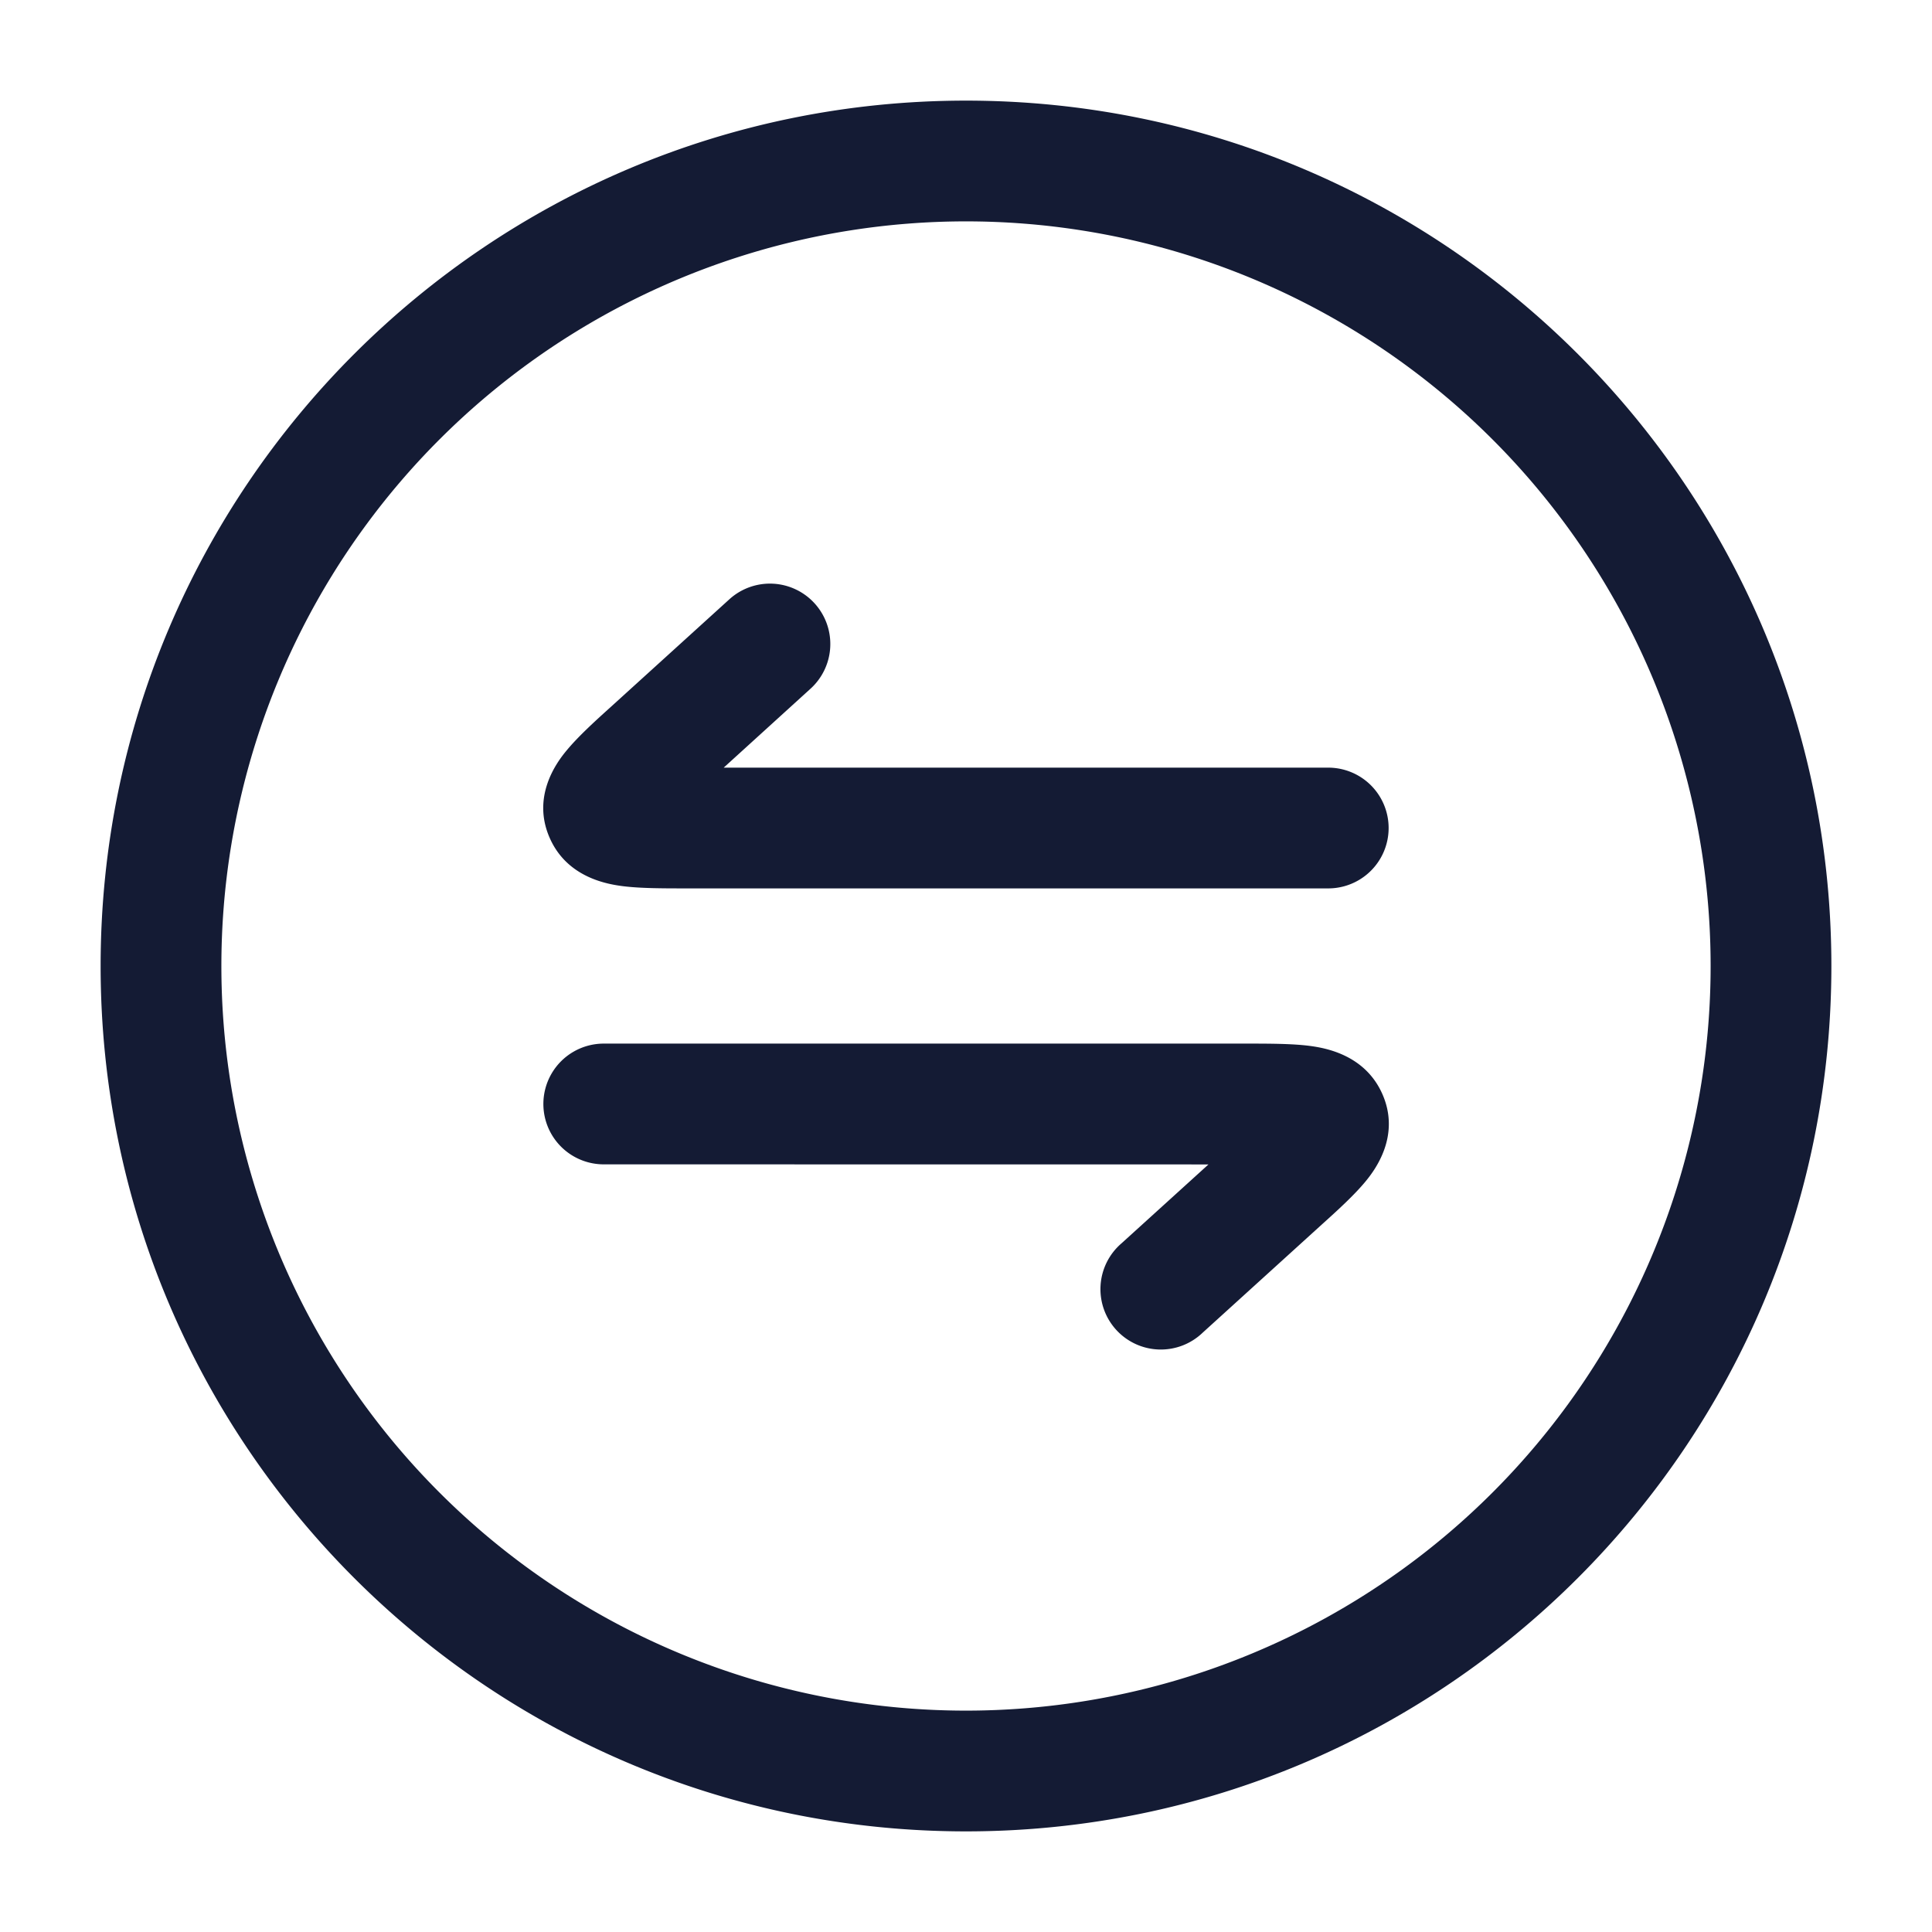 <svg xmlns="http://www.w3.org/2000/svg" width="24" height="24" fill="none"><path fill="#141B34" fill-rule="evenodd" d="M2.75 12a9.25 9.25 0 1 1 18.5 0 9.25 9.25 0 0 1-18.5 0M12 1.25C6.063 1.25 1.25 6.063 1.25 12S6.063 22.75 12 22.75 22.75 17.937 22.75 12 17.937 1.25 12 1.25m-1.931 7.305a.75.75 0 0 0-1.009-1.11l-1.443 1.31-.033.03c-.2.18-.405.368-.544.536-.119.142-.446.574-.206 1.1.221.486.719.563.9.587.22.028.504.028.79.028H16.5a.75.75 0 0 0 0-1.5H8.99zm4.943 5.91-1.08.98a.75.75 0 1 0 1.008 1.11l1.443-1.31.033-.03c.2-.18.406-.368.545-.536.118-.142.446-.574.206-1.1-.222-.486-.72-.563-.9-.587-.22-.028-.505-.028-.79-.028H7.5a.75.75 0 0 0 0 1.5z" clip-rule="evenodd"/></svg>